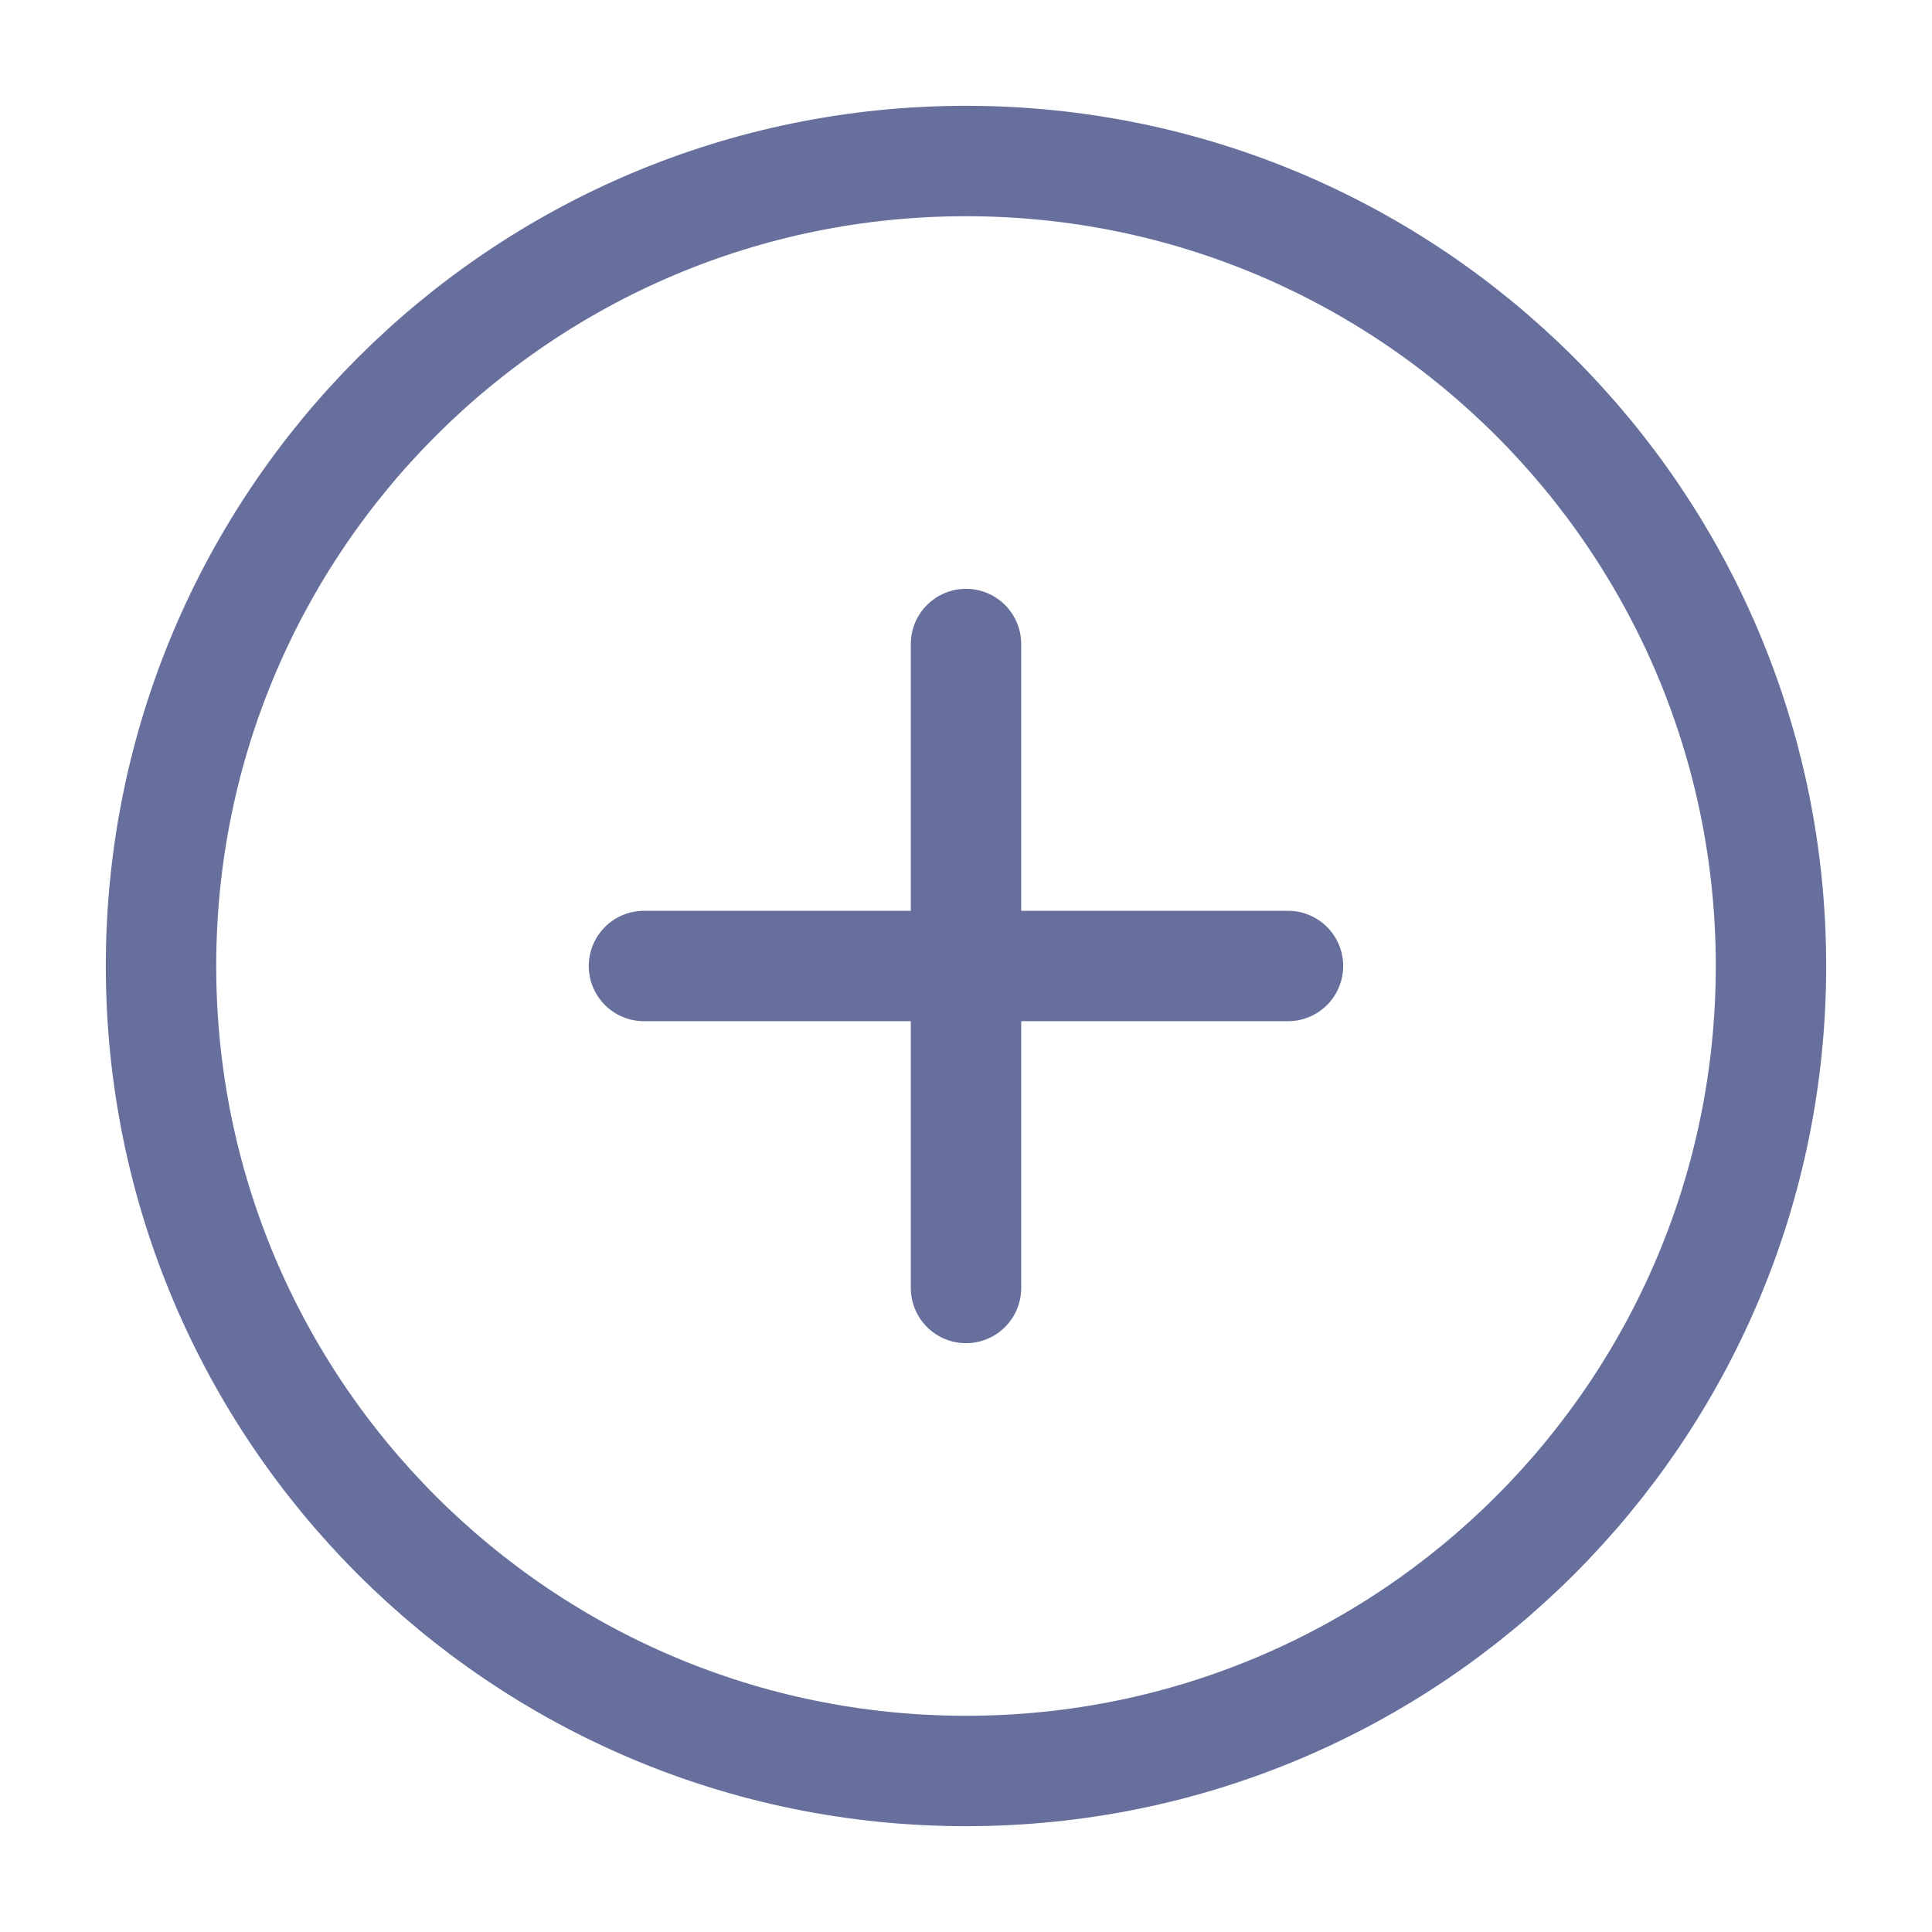 <svg width="35" height="35" viewBox="0 0 35 35" fill="none" xmlns="http://www.w3.org/2000/svg">
<path d="M17.5 32.083C25.554 32.083 32.083 25.554 32.083 17.5C32.083 9.446 25.554 2.917 17.5 2.917C9.446 2.917 2.917 9.446 2.917 17.5C2.917 25.554 9.446 32.083 17.5 32.083Z" stroke="#676F9D" stroke-width="2" stroke-linecap="round" stroke-linejoin="round"/>
<path d="M17.5 11.667V23.333" stroke="#676F9D" stroke-width="2" stroke-linecap="round" stroke-linejoin="round"/>
<path d="M11.666 17.5H23.333" stroke="#676F9D" stroke-width="2" stroke-linecap="round" stroke-linejoin="round"/>
</svg>
